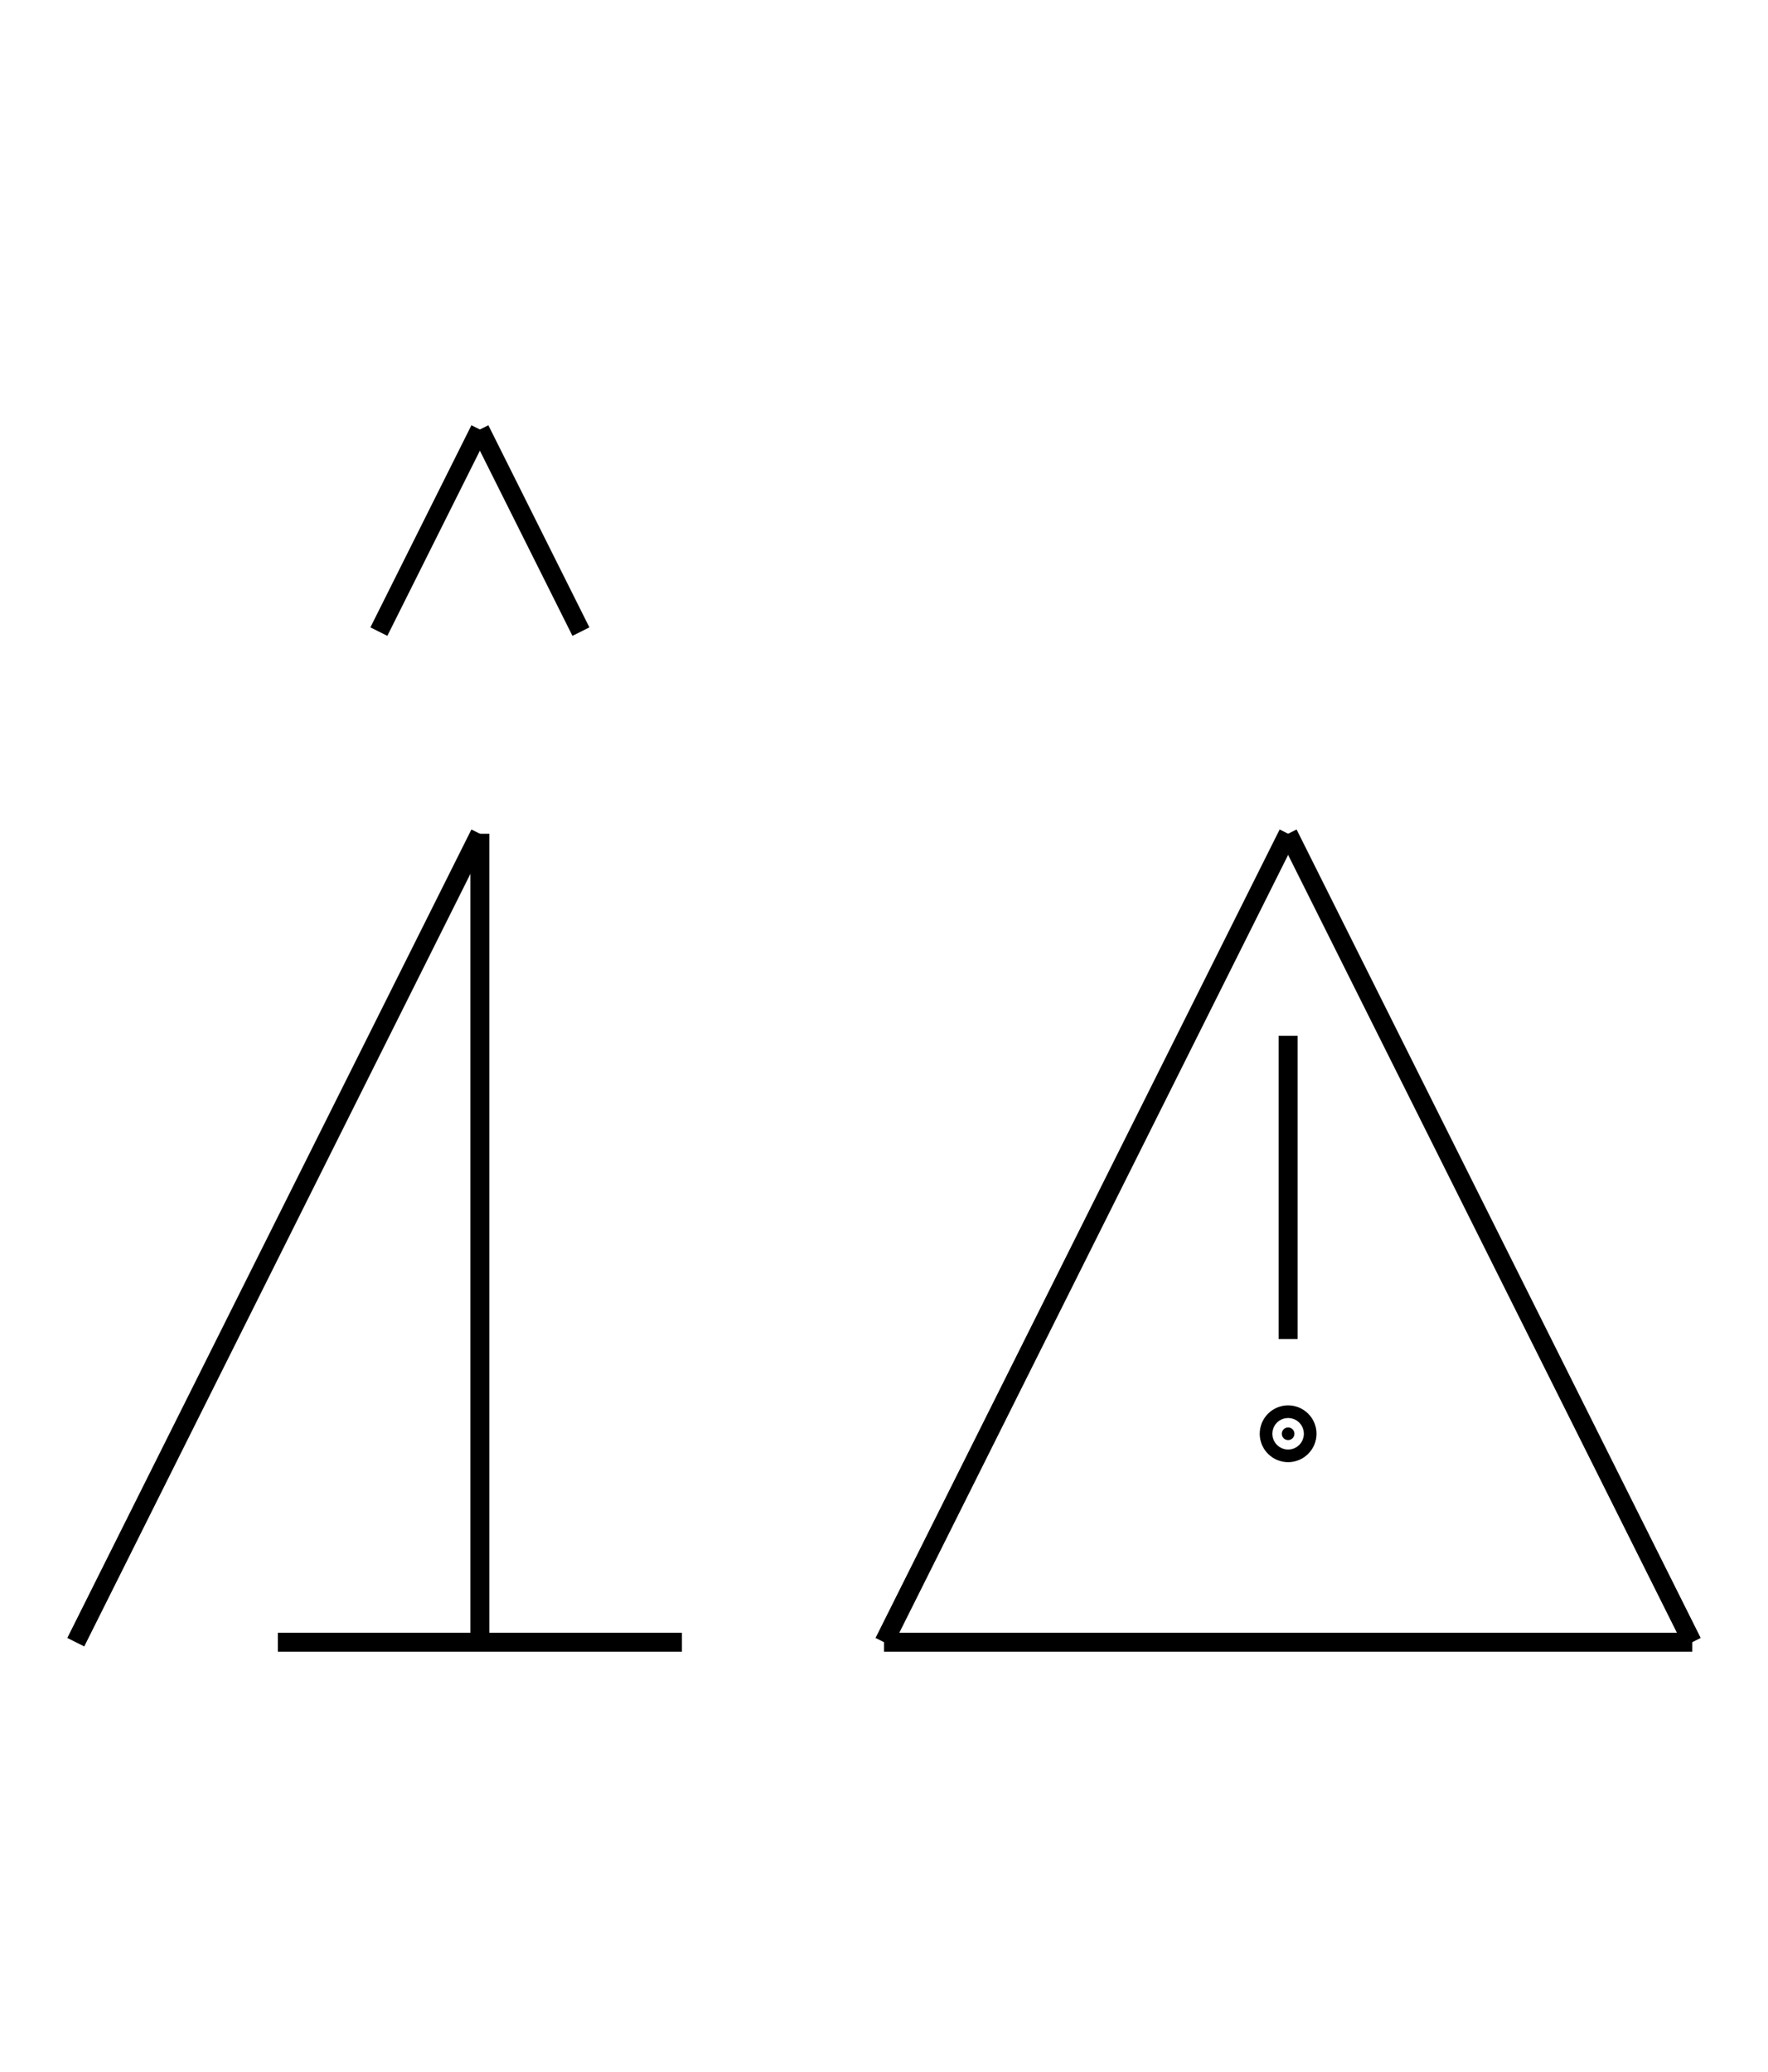 <?xml version="1.0" encoding="UTF-8" standalone="no"?>
<!DOCTYPE svg PUBLIC "-//W3C//DTD SVG 1.0//EN" "http://www.w3.org/TR/2001/REC-SVG-20010904/DTD/svg10.dtd">
<svg xmlns="http://www.w3.org/2000/svg" width="280" height="328">
<style type="text/css">
.brush0 { fill: rgb(255,255,255); }
.pen0 { stroke: rgb(0,0,0); stroke-width: 1; stroke-linejoin: round; }
.font0 { font-size: 11px; font-family: "MS Sans Serif"; }
.pen1 { stroke: rgb(0,0,0); stroke-width: 7; stroke-linejoin: round; }
.brush1 { fill: none; }
.brush2 { fill: rgb(0,0,0); }
.font1 { font-weight: bold; font-size: 16px; font-family: System, sans-serif; }
</style>
<g>
<line stroke="#000" stroke-width="3" stroke-linejoin="round" fill="none" x1="204" x2="268" y1="132" y2="260"/>
<line stroke="#000" stroke-width="3" stroke-linejoin="round" fill="none" x1="268" x2="140" y1="260" y2="260"/>
<line stroke="#000" stroke-width="3" stroke-linejoin="round" fill="none" x1="140" x2="204" y1="260" y2="132"/>
<line stroke="#000" stroke-width="3" stroke-linejoin="round" fill="none" x1="204" x2="204" y1="164" y2="212"/>
<ellipse class="pen1 brush2" cx="204" cy="227" rx="1" ry="1"/>
<line stroke="#000" stroke-width="3" stroke-linejoin="round" fill="none" x1="76" x2="76" y1="132" y2="260"/>
<line stroke="#000" stroke-width="3" stroke-linejoin="round" fill="none" x1="44" x2="108" y1="260" y2="260"/>
<line stroke="#000" stroke-width="3" stroke-linejoin="round" fill="none" x1="76" x2="12" y1="132" y2="260"/>
<line stroke="#000" stroke-width="3" stroke-linejoin="round" fill="none" x1="60" x2="76" y1="100" y2="68"/>
<line stroke="#000" stroke-width="3" stroke-linejoin="round" fill="none" x1="76" x2="92" y1="68" y2="100"/>
</g>
</svg>
